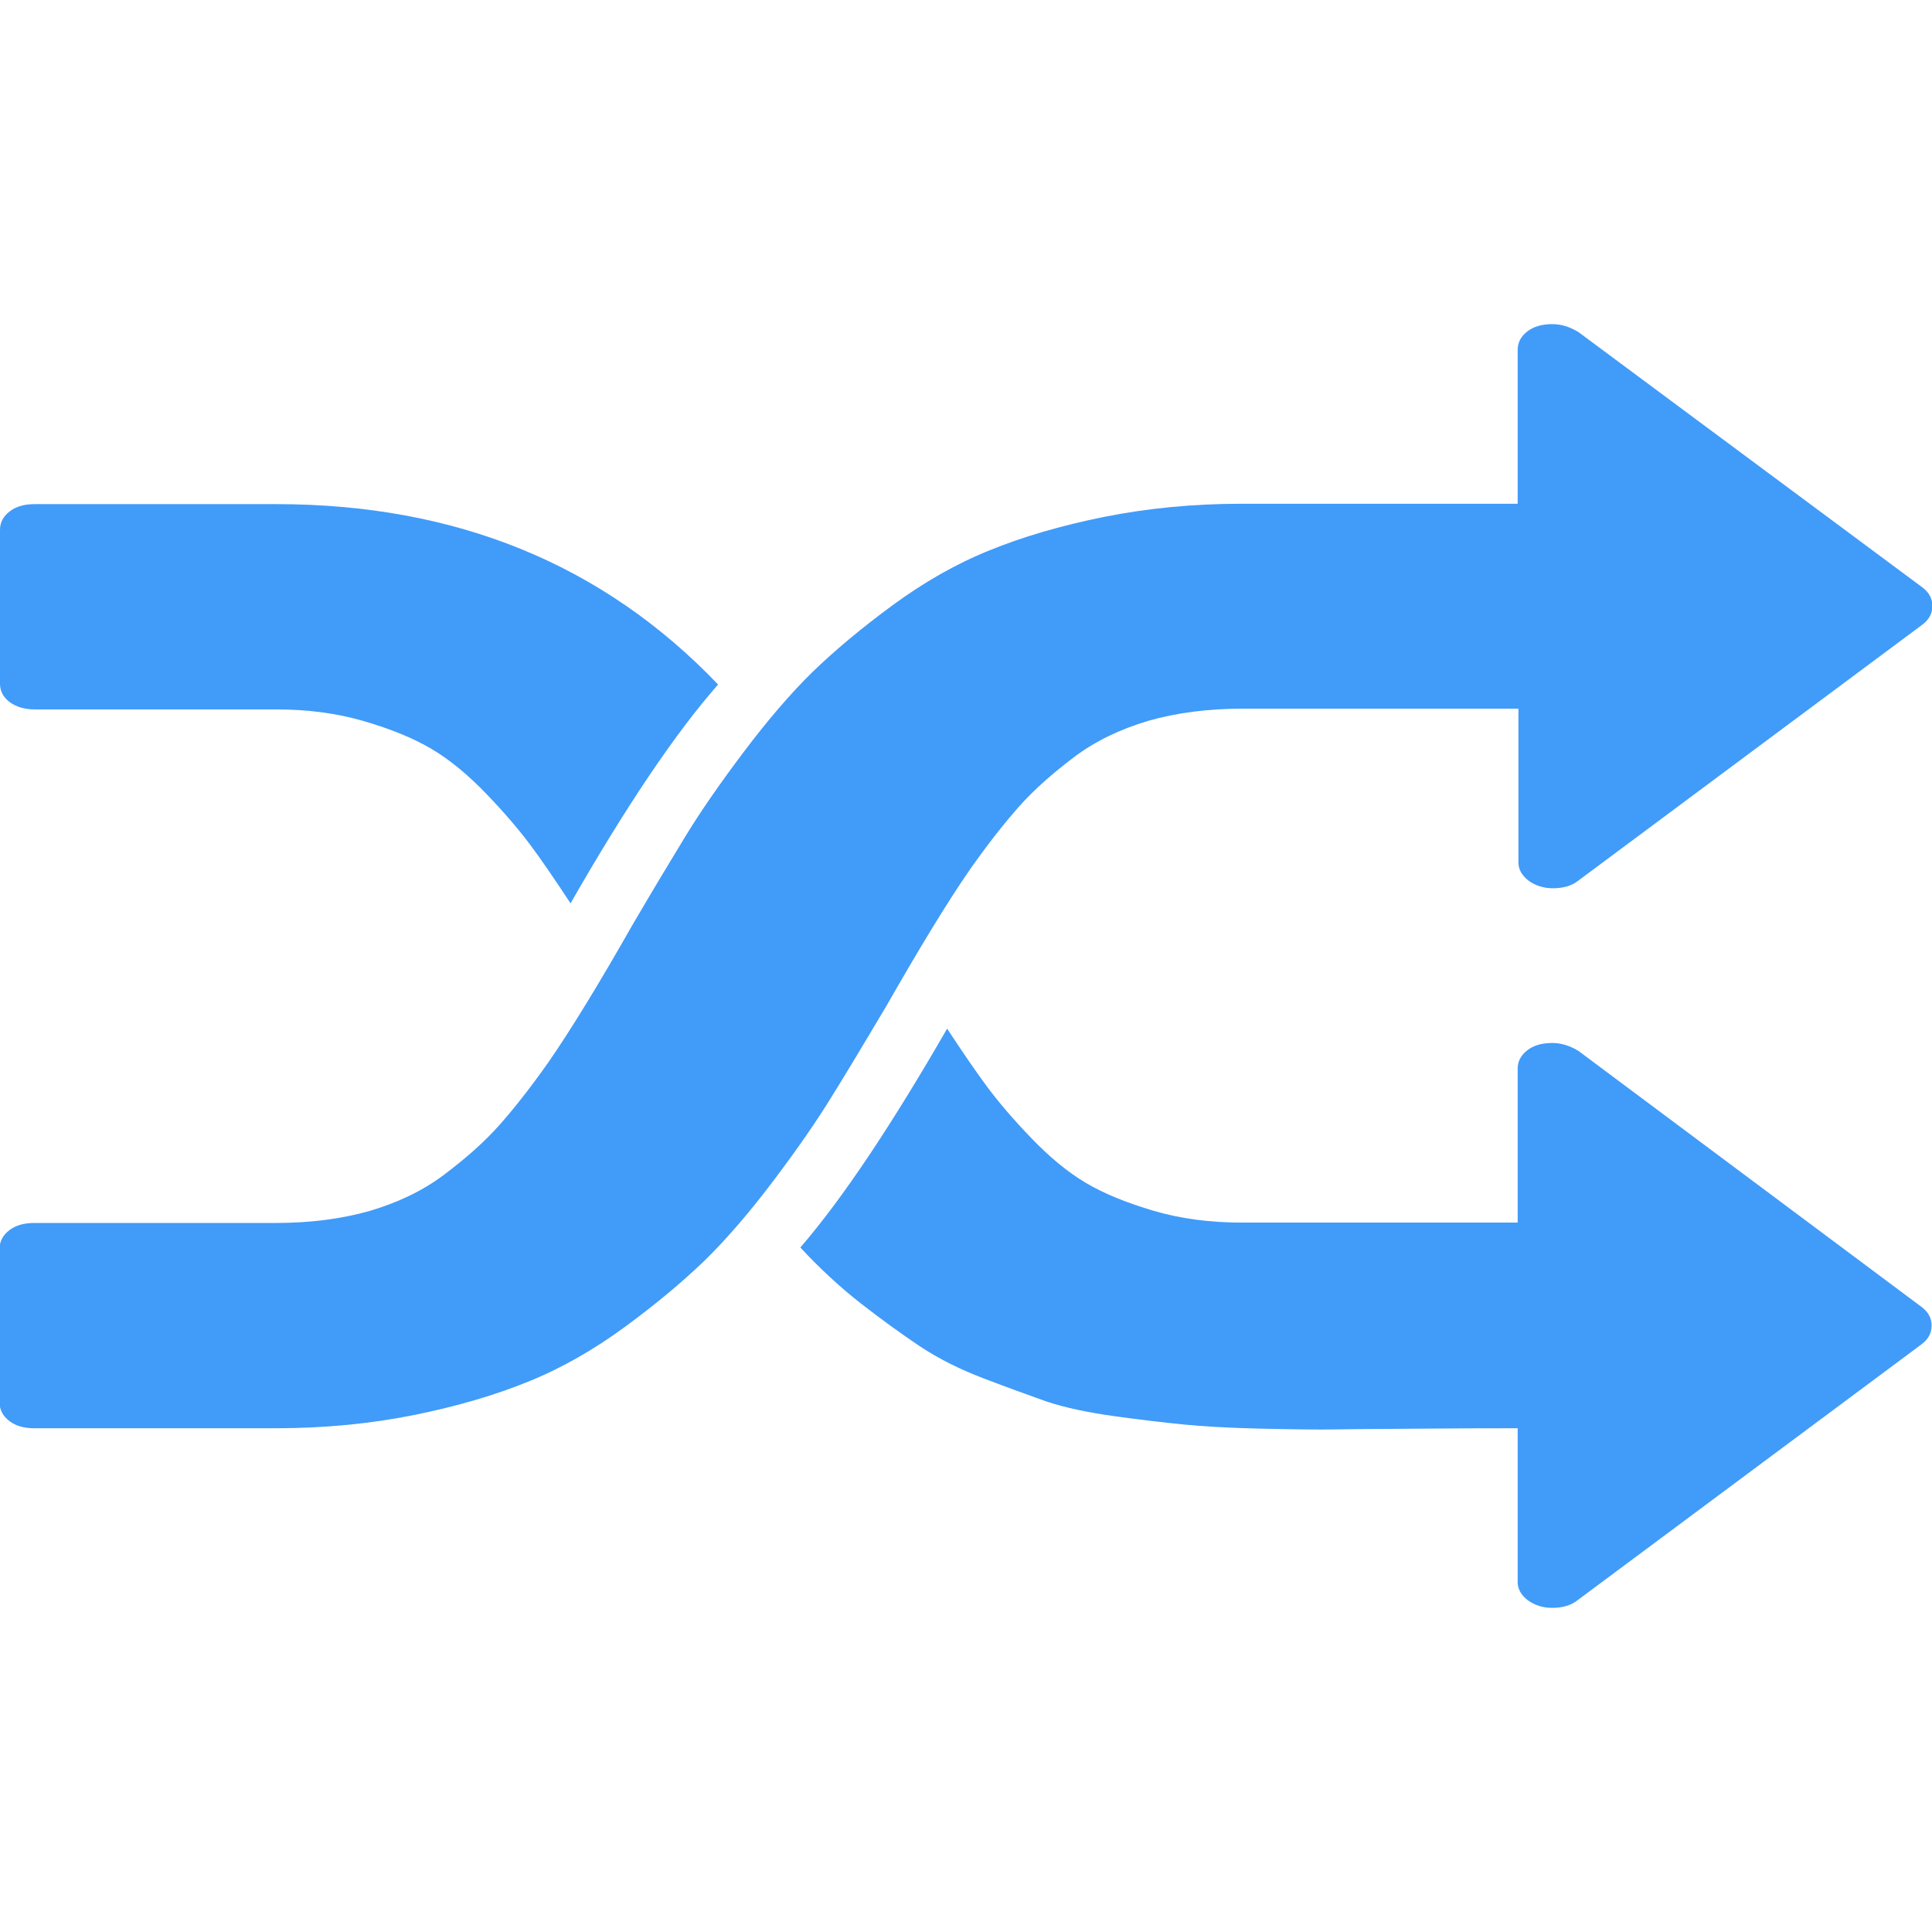 <?xml version="1.0" encoding="utf-8"?>
<!-- Generator: Adobe Illustrator 20.1.0, SVG Export Plug-In . SVG Version: 6.00 Build 0)  -->
<svg version="1.1" id="Capa_1" xmlns="http://www.w3.org/2000/svg" xmlns:xlink="http://www.w3.org/1999/xlink" x="0px" y="0px"
	 viewBox="0 0 512 512" style="enable-background:new 0 0 512 512;" xml:space="preserve">
<style type="text/css">
	.st0{fill:#419BF9;}
</style>
<g>
	<g>
		<path class="st0" d="M234.9,266.6c8.8-15.4,16.2-27.6,22.3-36.4c4.6-6.5,8.9-12,12.9-16.5s8.9-8.8,14.6-13.1s12.3-7.4,19.7-9.6
			c7.4-2.1,15.7-3.2,24.9-3.2h73.1v40.8c0,1.8,0.9,3.4,2.7,4.8c1.8,1.3,4,2,6.4,2c2.7,0,4.9-0.6,6.6-1.9l91.4-68
			c1.7-1.3,2.6-2.9,2.6-4.9s-0.9-3.6-2.6-4.9L418.3,88c-2.3-1.4-4.6-2.1-6.9-2.1c-2.7,0-4.9,0.6-6.6,1.9s-2.6,2.9-2.6,4.9v40.8
			h-73.1c-13,0-25.1,1.2-36.6,3.5c-11.4,2.3-21.6,5.3-30.4,8.9c-8.9,3.6-17.4,8.5-25.7,14.6s-15.3,12-21.1,17.6
			c-5.8,5.7-11.9,12.8-18.3,21.3c-6.4,8.5-11.5,15.9-15.4,22.3c-3.9,6.4-8.6,14.2-14.1,23.6c-8.8,15.5-16.2,27.6-22.3,36.4
			c-4.6,6.5-8.9,12-12.9,16.5s-8.9,8.8-14.6,13.1c-5.7,4.3-12.3,7.4-19.7,9.6c-7.4,2.1-15.7,3.2-24.9,3.2h-64
			c-2.7,0-4.9,0.6-6.6,1.9s-2.6,2.9-2.6,4.9v40.8c0,2,0.9,3.6,2.6,4.9s3.9,1.9,6.6,1.9h64c13,0,25.1-1.2,36.6-3.5
			c11.4-2.3,21.6-5.3,30.4-8.9c8.9-3.6,17.4-8.5,25.7-14.6s15.3-12,21.1-17.6c5.8-5.7,11.9-12.8,18.3-21.3
			c6.4-8.5,11.5-15.9,15.4-22.3C224.6,283.9,229.3,276,234.9,266.6z"/>
		<path class="st0" d="M9.1,188h64c8.4,0,16.1,1,23.3,3.1s13.1,4.5,18,7.4s9.7,6.9,14.6,12c4.9,5.1,8.7,9.6,11.6,13.5
			c2.9,3.9,6.4,9,10.6,15.4c14.7-25.7,27.7-45,39.1-58c-30.5-31.9-69.5-47.8-117.1-47.8h-64c-2.7,0-4.9,0.6-6.6,1.9
			c-1.7,1.3-2.6,2.9-2.6,4.9v40.8c0,2,0.9,3.6,2.6,4.9C4.3,187.3,6.5,188,9.1,188z"/>
		<path class="st0" d="M418.3,278.5c-2.3-1.4-4.6-2.1-6.9-2.1c-2.7,0-4.9,0.6-6.6,1.9s-2.6,2.9-2.6,4.9V324h-73.1
			c-8.4,0-16.1-1-23.3-3.1c-7.1-2.1-13.1-4.5-18-7.4s-9.7-6.9-14.6-12s-8.7-9.6-11.6-13.5s-6.4-9-10.6-15.4
			c-14.7,25.5-27.6,44.9-38.9,58c5.1,5.5,10.5,10.5,16,14.8s10.8,8.1,15.7,11.4c5,3.3,10.6,6.1,16.9,8.5c6.3,2.4,11.8,4.4,16.6,6.1
			c4.8,1.6,10.8,2.9,18,3.9s13.3,1.7,18.3,2.2s11.7,0.9,20.3,1.1c8.6,0.2,15.5,0.3,20.8,0.2c5.3-0.1,13.1-0.1,23.2-0.2
			s18.2-0.1,24.3-0.1v40.8c0,1.8,0.9,3.4,2.7,4.8c1.8,1.3,4,2,6.4,2c2.7,0,4.9-0.6,6.6-1.9l91.4-68c1.7-1.3,2.6-2.9,2.6-4.9
			s-0.9-3.6-2.6-4.9L418.3,278.5z"/>
	</g>
</g>
</svg>
